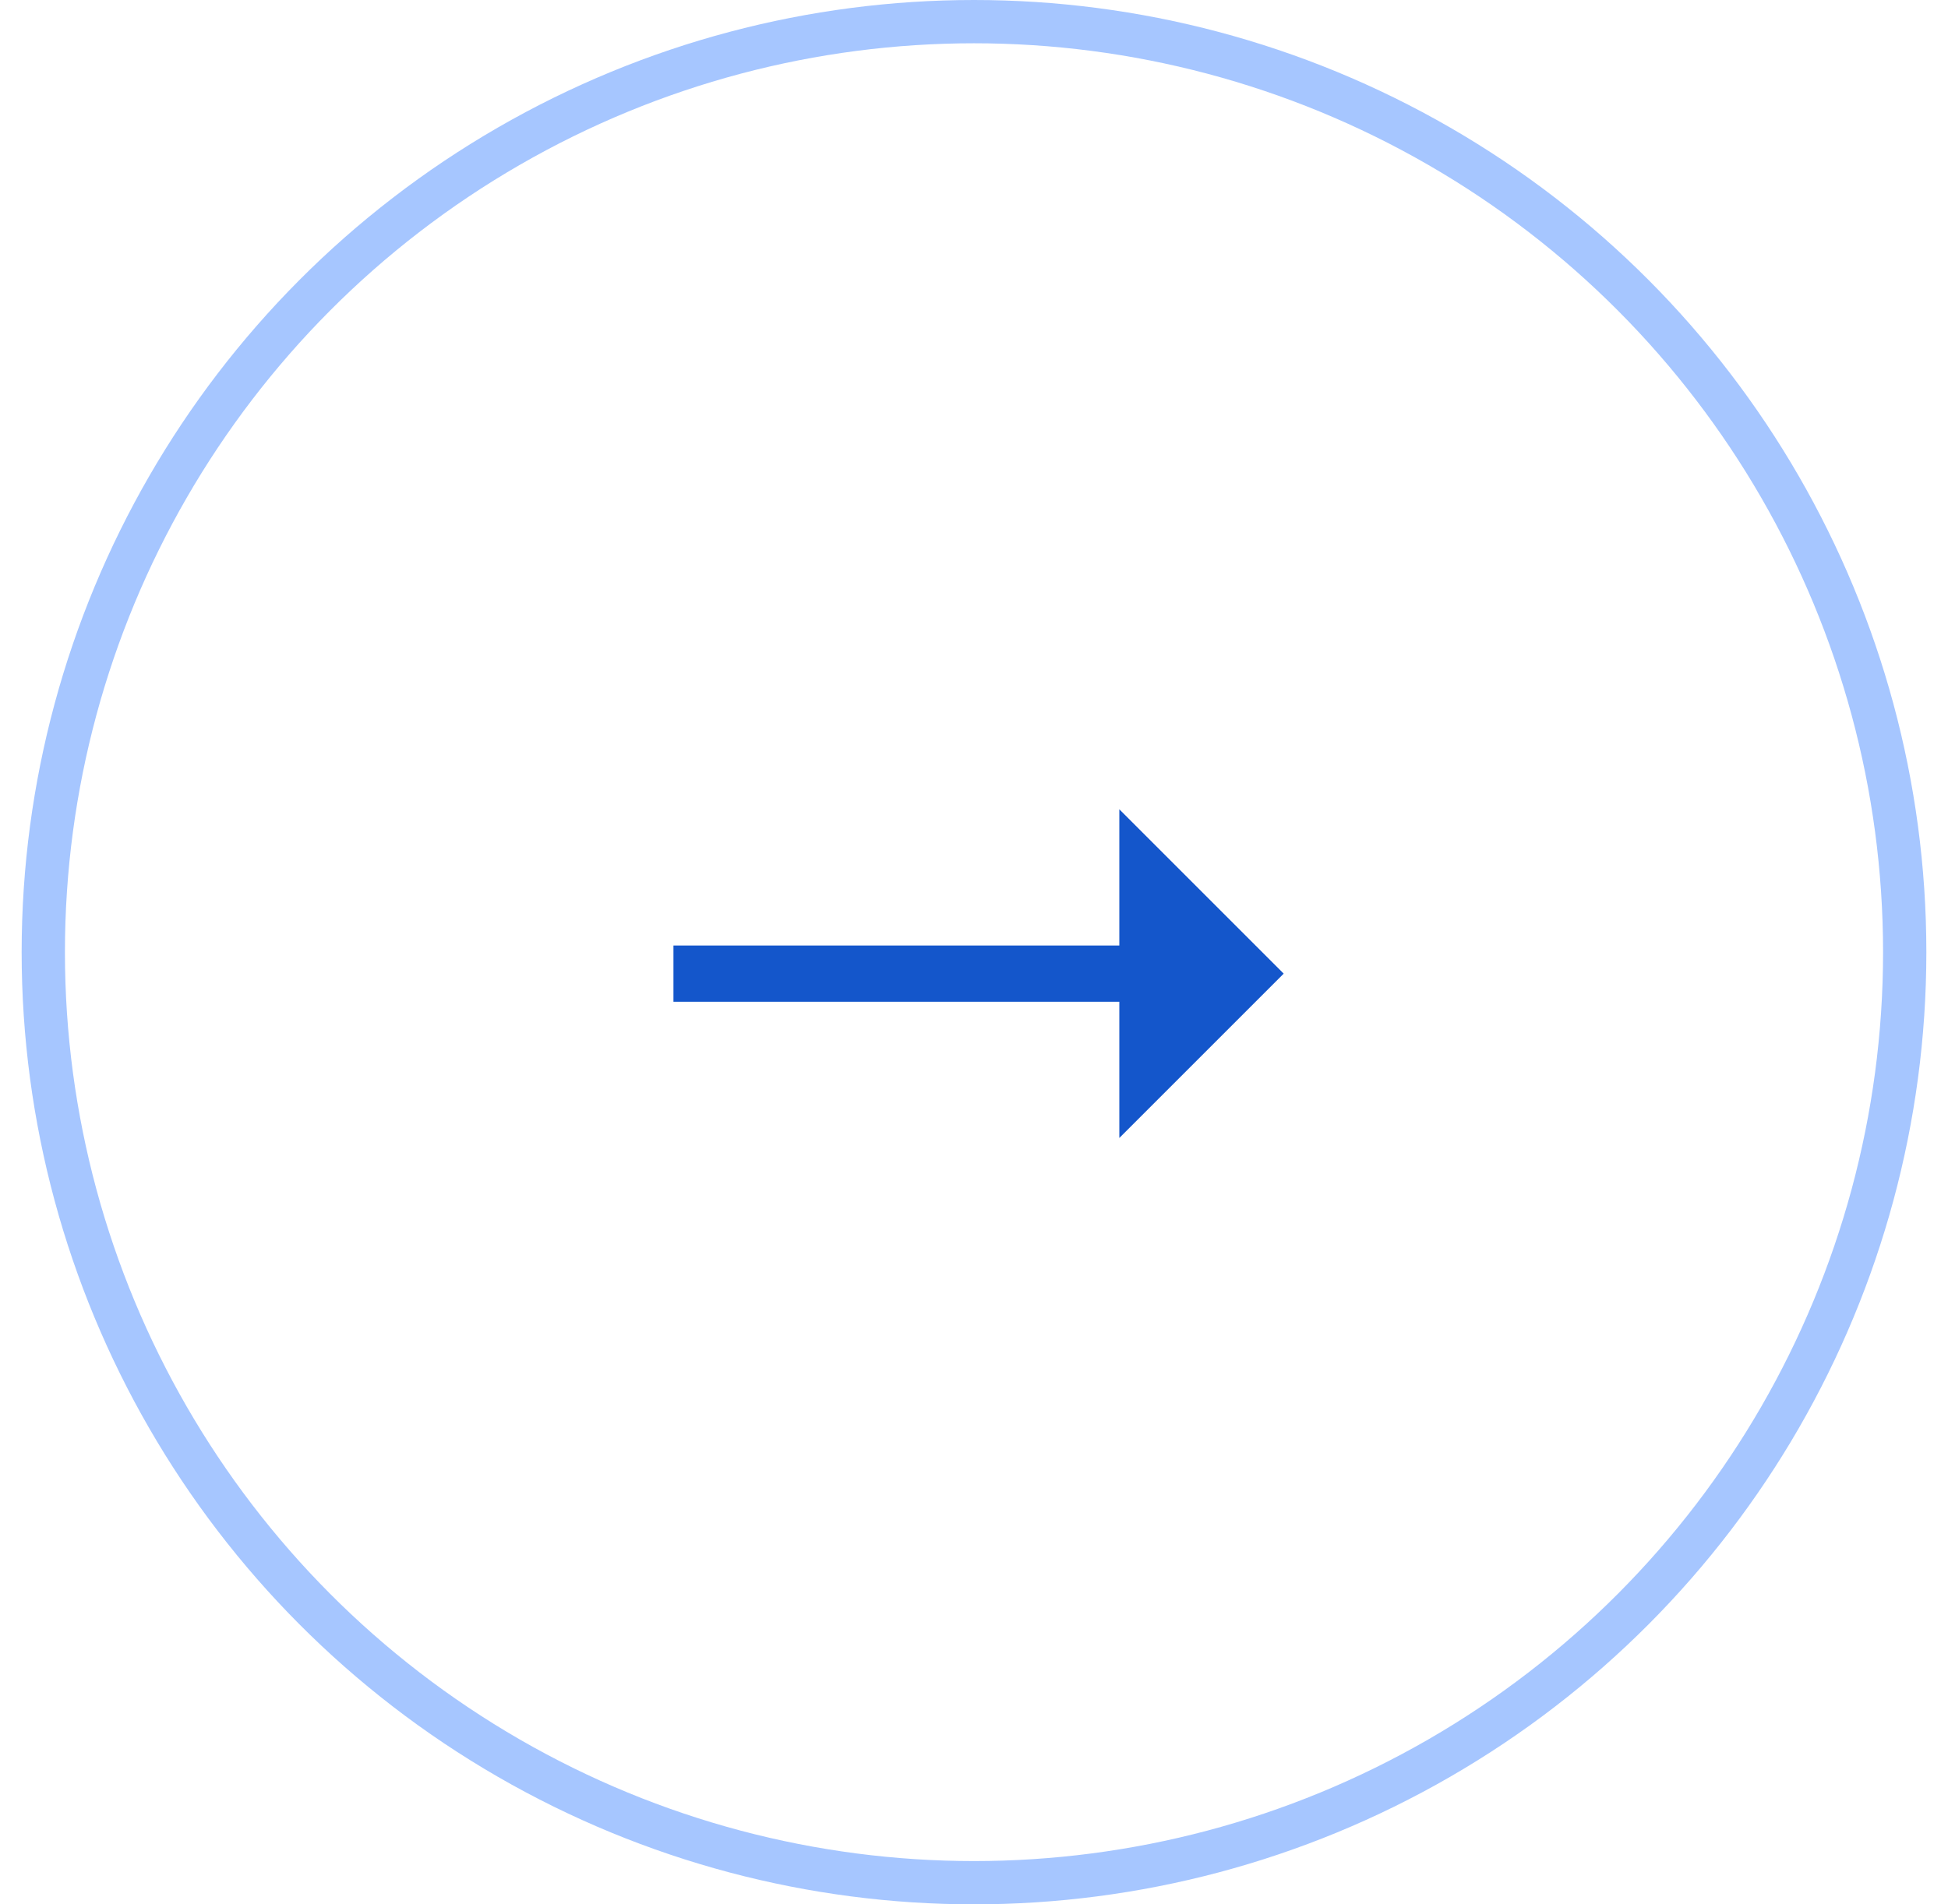 <svg width="45" height="44" viewBox="0 0 45 44" fill="none" xmlns="http://www.w3.org/2000/svg">
<circle cx="22.5" cy="22" r="21.5" stroke="#A6C6FF"/>
<path d="M29.654 22.496L25.857 18.699V21.846H15.557V23.146H25.857V26.293L29.654 22.496Z" fill="#1456CB"/>
</svg>
